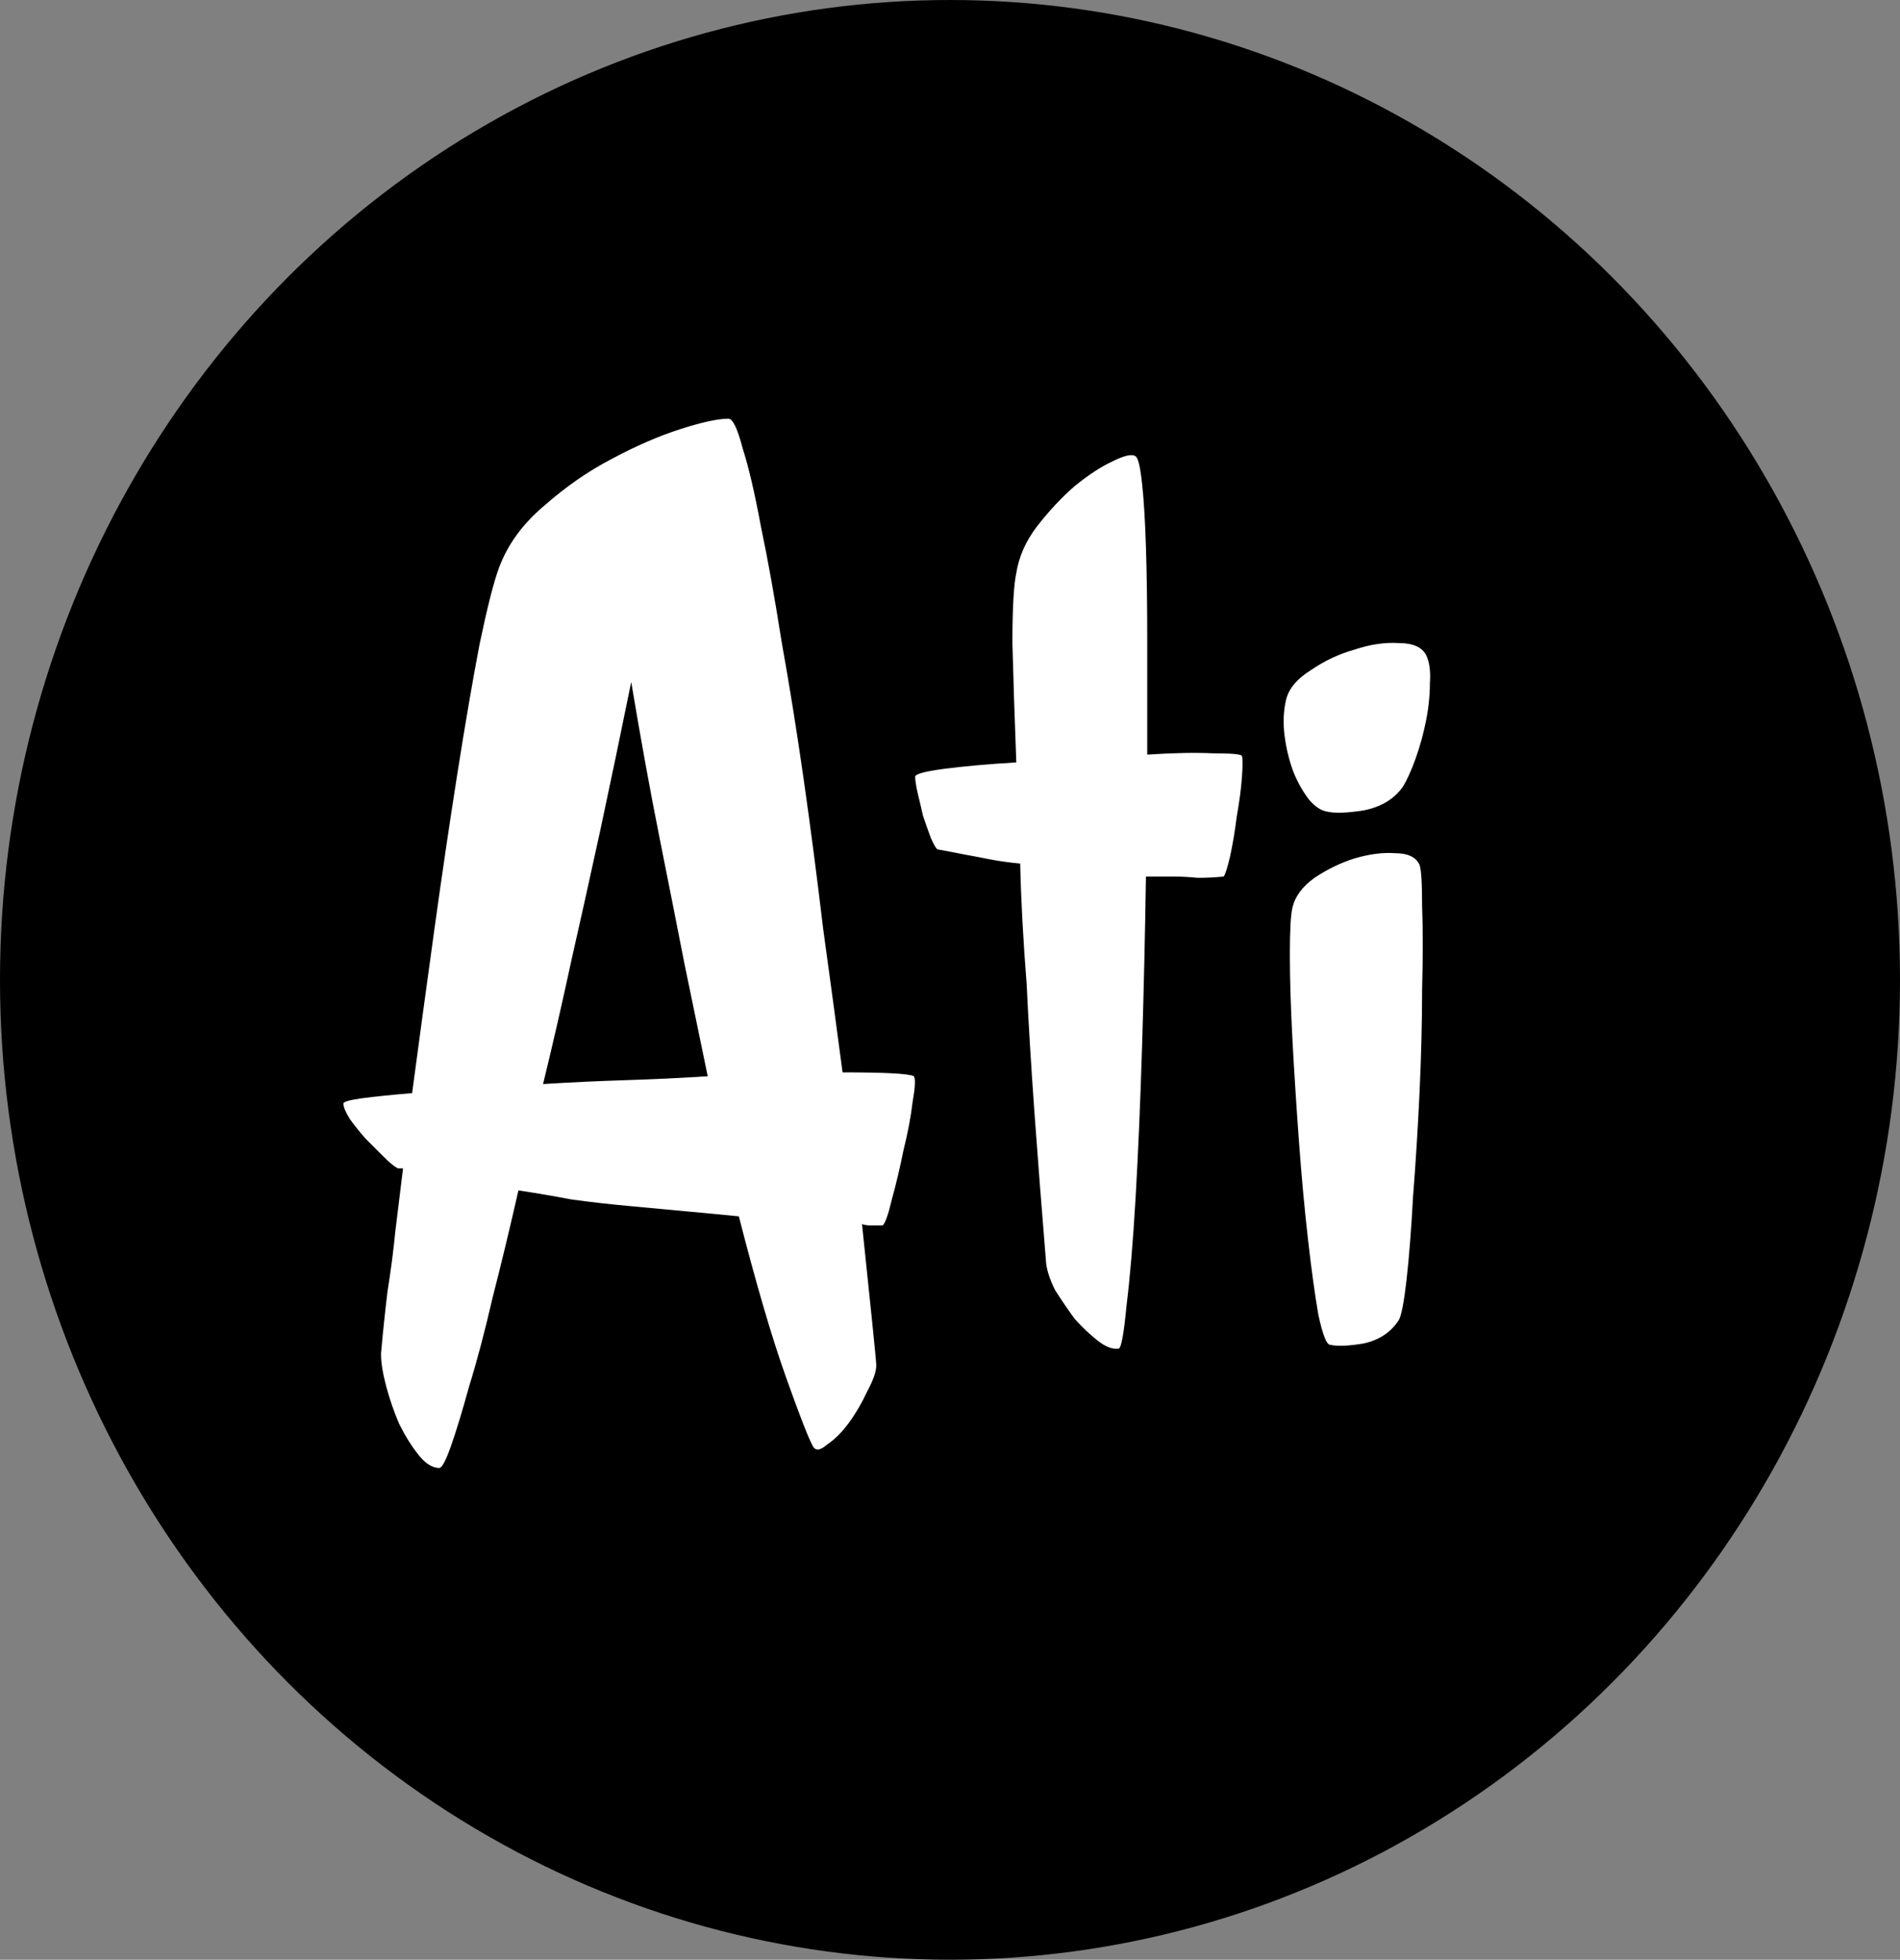 <svg width="644" height="664" viewBox="0 0 644 664" fill="none" xmlns="http://www.w3.org/2000/svg">
<rect x="0" y="0" width="644" height="664" fill="#808080" stroke="none"/>
<ellipse cx="322" cy="332" rx="322" ry="332" fill="black"/>
<path d="M309.754 364.666C310.34 365.545 310.193 368.475 309.314 373.455C308.729 378.436 307.703 383.855 306.238 389.715C305.066 395.574 303.748 401.141 302.283 406.414C301.111 411.395 300.086 414.324 299.207 415.203H294.812C293.934 415.203 293.055 415.057 292.176 414.764C293.641 428.826 294.812 440.105 295.691 448.602C296.57 457.098 297.01 461.785 297.01 462.664C297.01 464.715 295.984 467.645 293.934 471.453C292.176 475.262 290.125 478.777 287.781 482C285.438 485.223 282.947 487.713 280.311 489.471C277.967 491.521 276.355 491.668 275.477 489.91C274.012 487.273 270.936 479.363 266.248 466.18C261.561 452.996 256.287 434.979 250.428 412.127C244.568 411.541 238.416 410.955 231.971 410.369C225.818 409.783 219.52 409.197 213.074 408.611C206.629 408.025 200.184 407.293 193.738 406.414C187.586 405.242 181.58 404.217 175.721 403.338C172.791 416.229 169.861 428.387 166.932 439.812C164.295 451.238 161.658 461.199 159.021 469.695C156.678 478.191 154.627 484.93 152.869 489.91C151.111 494.891 149.793 497.381 148.914 497.381C146.57 497.381 144.227 495.916 141.883 492.986C139.539 490.057 137.342 486.541 135.291 482.439C133.533 478.338 132.068 474.09 130.896 469.695C129.725 465.301 129.139 461.639 129.139 458.709C129.725 451.971 130.457 444.939 131.336 437.615C132.508 430.291 133.387 423.553 133.973 417.4C134.852 410.076 135.73 402.898 136.609 395.867H134.852C133.68 395.281 132.068 393.963 130.018 391.912C127.967 389.861 125.916 387.811 123.865 385.76C121.814 383.416 120.057 381.219 118.592 379.168C117.127 376.824 116.395 375.066 116.395 373.895C116.395 373.309 118.445 372.723 122.547 372.137C126.941 371.551 132.654 370.965 139.686 370.379C142.029 352.801 144.52 334.49 147.156 315.447C149.793 296.404 152.43 278.533 155.066 261.834C157.703 245.135 160.193 230.633 162.537 218.328C165.174 205.73 167.371 197.088 169.129 192.4C172.059 184.49 177.186 177.459 184.51 171.307C191.834 164.861 199.451 159.588 207.361 155.486C215.564 151.092 223.328 147.723 230.652 145.379C237.977 143.035 243.396 141.863 246.912 141.863C248.377 141.863 249.988 145.232 251.746 151.971C253.797 158.416 255.848 167.205 257.898 178.338C260.242 189.471 262.586 202.508 264.93 217.449C267.566 232.098 270.057 247.625 272.4 264.031C274.744 280.438 276.941 297.283 278.992 314.568C281.336 331.561 283.533 347.82 285.584 363.348C300.232 363.348 308.289 363.787 309.754 364.666ZM184.07 367.303C193.445 366.717 202.82 366.277 212.195 365.984C221.57 365.691 230.799 365.252 239.881 364.666C237.537 353.24 234.9 340.496 231.971 326.434C229.627 314.422 226.844 300.359 223.621 284.246C220.398 268.133 217.176 250.408 213.953 231.072C210.438 248.357 206.922 265.203 203.406 281.609C199.891 297.723 196.668 312.225 193.738 325.115C190.516 340.057 187.293 354.119 184.07 367.303ZM420.936 256.121C421.229 257 421.229 259.49 420.936 263.592C420.643 267.4 420.057 271.795 419.178 276.775C418.592 281.463 417.859 285.857 416.98 289.959C416.102 293.768 415.369 296.111 414.783 296.99C411.854 297.283 408.924 297.43 405.994 297.43C403.064 297.137 400.281 296.99 397.645 296.99H388.416C388.123 316.326 387.684 335.516 387.098 354.559C386.512 373.602 385.779 390.74 384.9 405.975C384.021 420.916 382.996 433.074 381.824 442.449C380.945 451.824 380.066 456.658 379.188 456.951C377.137 457.244 374.793 456.365 372.156 454.314C369.52 452.264 366.883 449.773 364.246 446.844C361.902 443.621 359.705 440.398 357.654 437.176C355.896 433.66 354.871 430.584 354.578 427.947C353.113 410.076 351.795 393.084 350.623 376.971C349.451 360.564 348.572 346.062 347.986 333.465C346.814 318.816 346.082 305.193 345.789 292.596C342.566 292.303 339.344 291.863 336.121 291.277C333.191 290.691 330.115 290.105 326.893 289.52C323.963 288.934 320.887 288.348 317.664 287.762C317.078 287.176 316.346 285.857 315.467 283.807C314.588 281.463 313.709 278.973 312.83 276.336C312.244 273.699 311.658 271.209 311.072 268.865C310.486 266.229 310.193 264.324 310.193 263.152C310.193 262.273 313.416 261.395 319.861 260.516C326.6 259.637 334.803 258.904 344.471 258.318C343.885 242.791 343.445 229.314 343.152 217.889C343.152 206.17 343.592 198.26 344.471 194.158C345.35 188.592 347.693 183.318 351.502 178.338C355.604 173.064 359.852 168.523 364.246 164.715C368.934 160.906 373.182 158.123 376.99 156.365C381.092 154.314 383.729 153.729 384.9 154.607C385.779 155.193 386.512 158.27 387.098 163.836C387.684 169.109 388.123 176.287 388.416 185.369C388.709 194.451 388.855 205.145 388.855 217.449C388.855 229.461 388.855 242.205 388.855 255.682C397.645 255.096 405.115 254.949 411.268 255.242C417.42 255.242 420.643 255.535 420.936 256.121ZM481.141 293.035C481.727 294.5 482.02 299.188 482.02 307.098C482.312 314.715 482.312 324.09 482.02 335.223C482.02 346.062 481.727 357.781 481.141 370.379C480.555 382.684 479.822 394.402 478.943 405.535C478.357 416.375 477.625 425.75 476.746 433.66C475.867 441.277 474.988 445.818 474.109 447.283C471.473 451.385 467.518 454.021 462.244 455.193C456.971 456.072 453.162 456.219 450.818 455.633C449.646 455.633 448.328 452.264 446.863 445.525C445.691 438.787 444.52 430.291 443.348 420.037C442.176 409.783 441.15 398.65 440.271 386.639C439.393 374.627 438.66 363.201 438.074 352.361C437.488 341.229 437.195 331.561 437.195 323.357C437.195 315.154 437.488 309.881 438.074 307.537C438.953 303.729 441.443 300.359 445.545 297.43C449.939 294.5 454.48 292.303 459.168 290.838C464.148 289.373 468.689 288.787 472.791 289.08C477.186 289.08 479.969 290.398 481.141 293.035ZM483.338 221.844C484.51 224.188 484.949 227.41 484.656 231.512C484.656 235.613 484.217 239.861 483.338 244.256C482.459 248.65 481.287 252.898 479.822 257C478.357 261.102 476.893 264.324 475.428 266.668C472.498 270.77 468.104 273.406 462.244 274.578C456.678 275.457 452.576 275.604 449.939 275.018C447.889 274.725 445.838 273.406 443.787 271.062C441.736 268.426 439.979 265.35 438.514 261.834C437.049 258.025 436.023 253.924 435.438 249.529C434.852 245.135 434.998 241.033 435.877 237.225C436.756 233.416 439.539 230.047 444.227 227.117C448.914 223.895 453.895 221.551 459.168 220.086C464.441 218.328 469.422 217.596 474.109 217.889C478.797 217.889 481.873 219.207 483.338 221.844Z" fill="white"/>
</svg>
